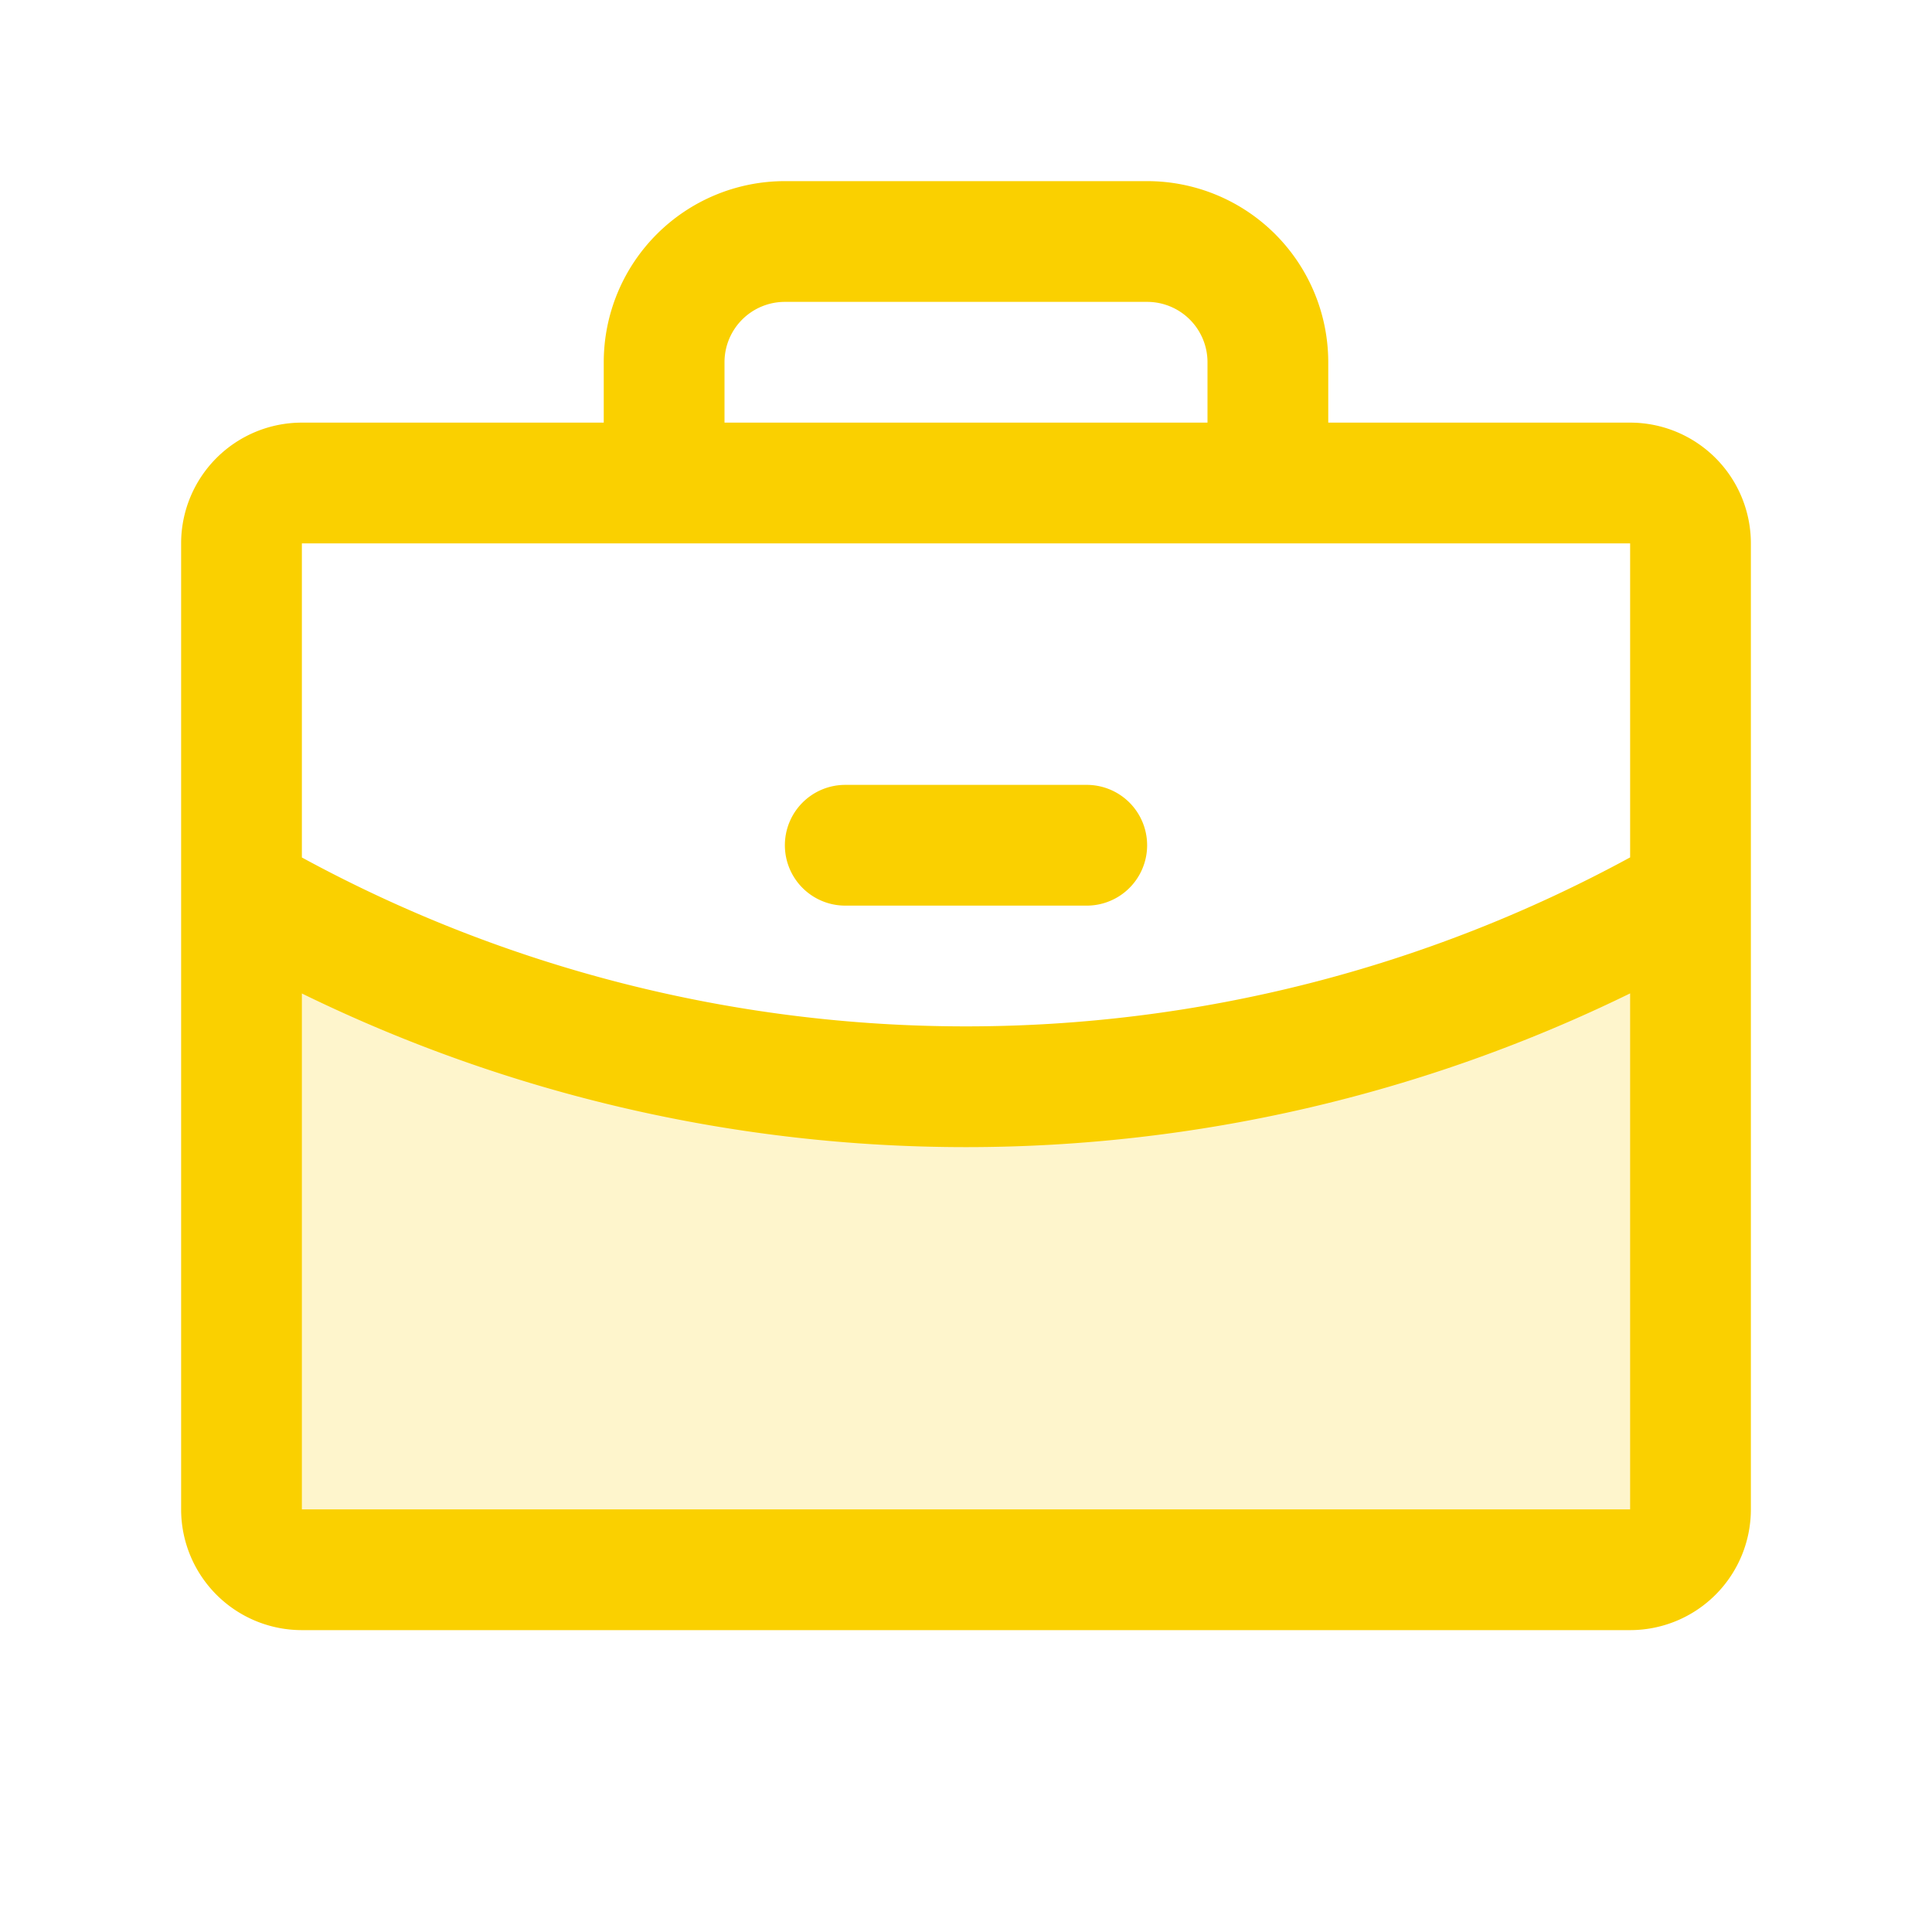 <svg xmlns="http://www.w3.org/2000/svg" viewBox="0 0 256 256" fill="#FAD000"><path d="M224,118.31V200a8,8,0,0,1-8,8H40a8,8,0,0,1-8-8V118.31h0A191.14,191.14,0,0,0,128,144,191.08,191.08,0,0,0,224,118.31Z" opacity="0.2"/><path d="M104,112a8,8,0,0,1,8-8h32a8,8,0,0,1,0,16H112A8,8,0,0,1,104,112ZM232,72V200a16,16,0,0,1-16,16H40a16,16,0,0,1-16-16V72A16,16,0,0,1,40,56H80V48a24,24,0,0,1,24-24h48a24,24,0,0,1,24,24v8h40A16,16,0,0,1,232,72ZM96,56h64V48a8,8,0,0,0-8-8H104a8,8,0,0,0-8,8ZM40,72v41.62A184.07,184.07,0,0,0,128,136a184,184,0,0,0,88-22.39V72ZM216,200V131.63A200.25,200.25,0,0,1,128,152a200.19,200.19,0,0,1-88-20.36V200H216Z"/></svg>
